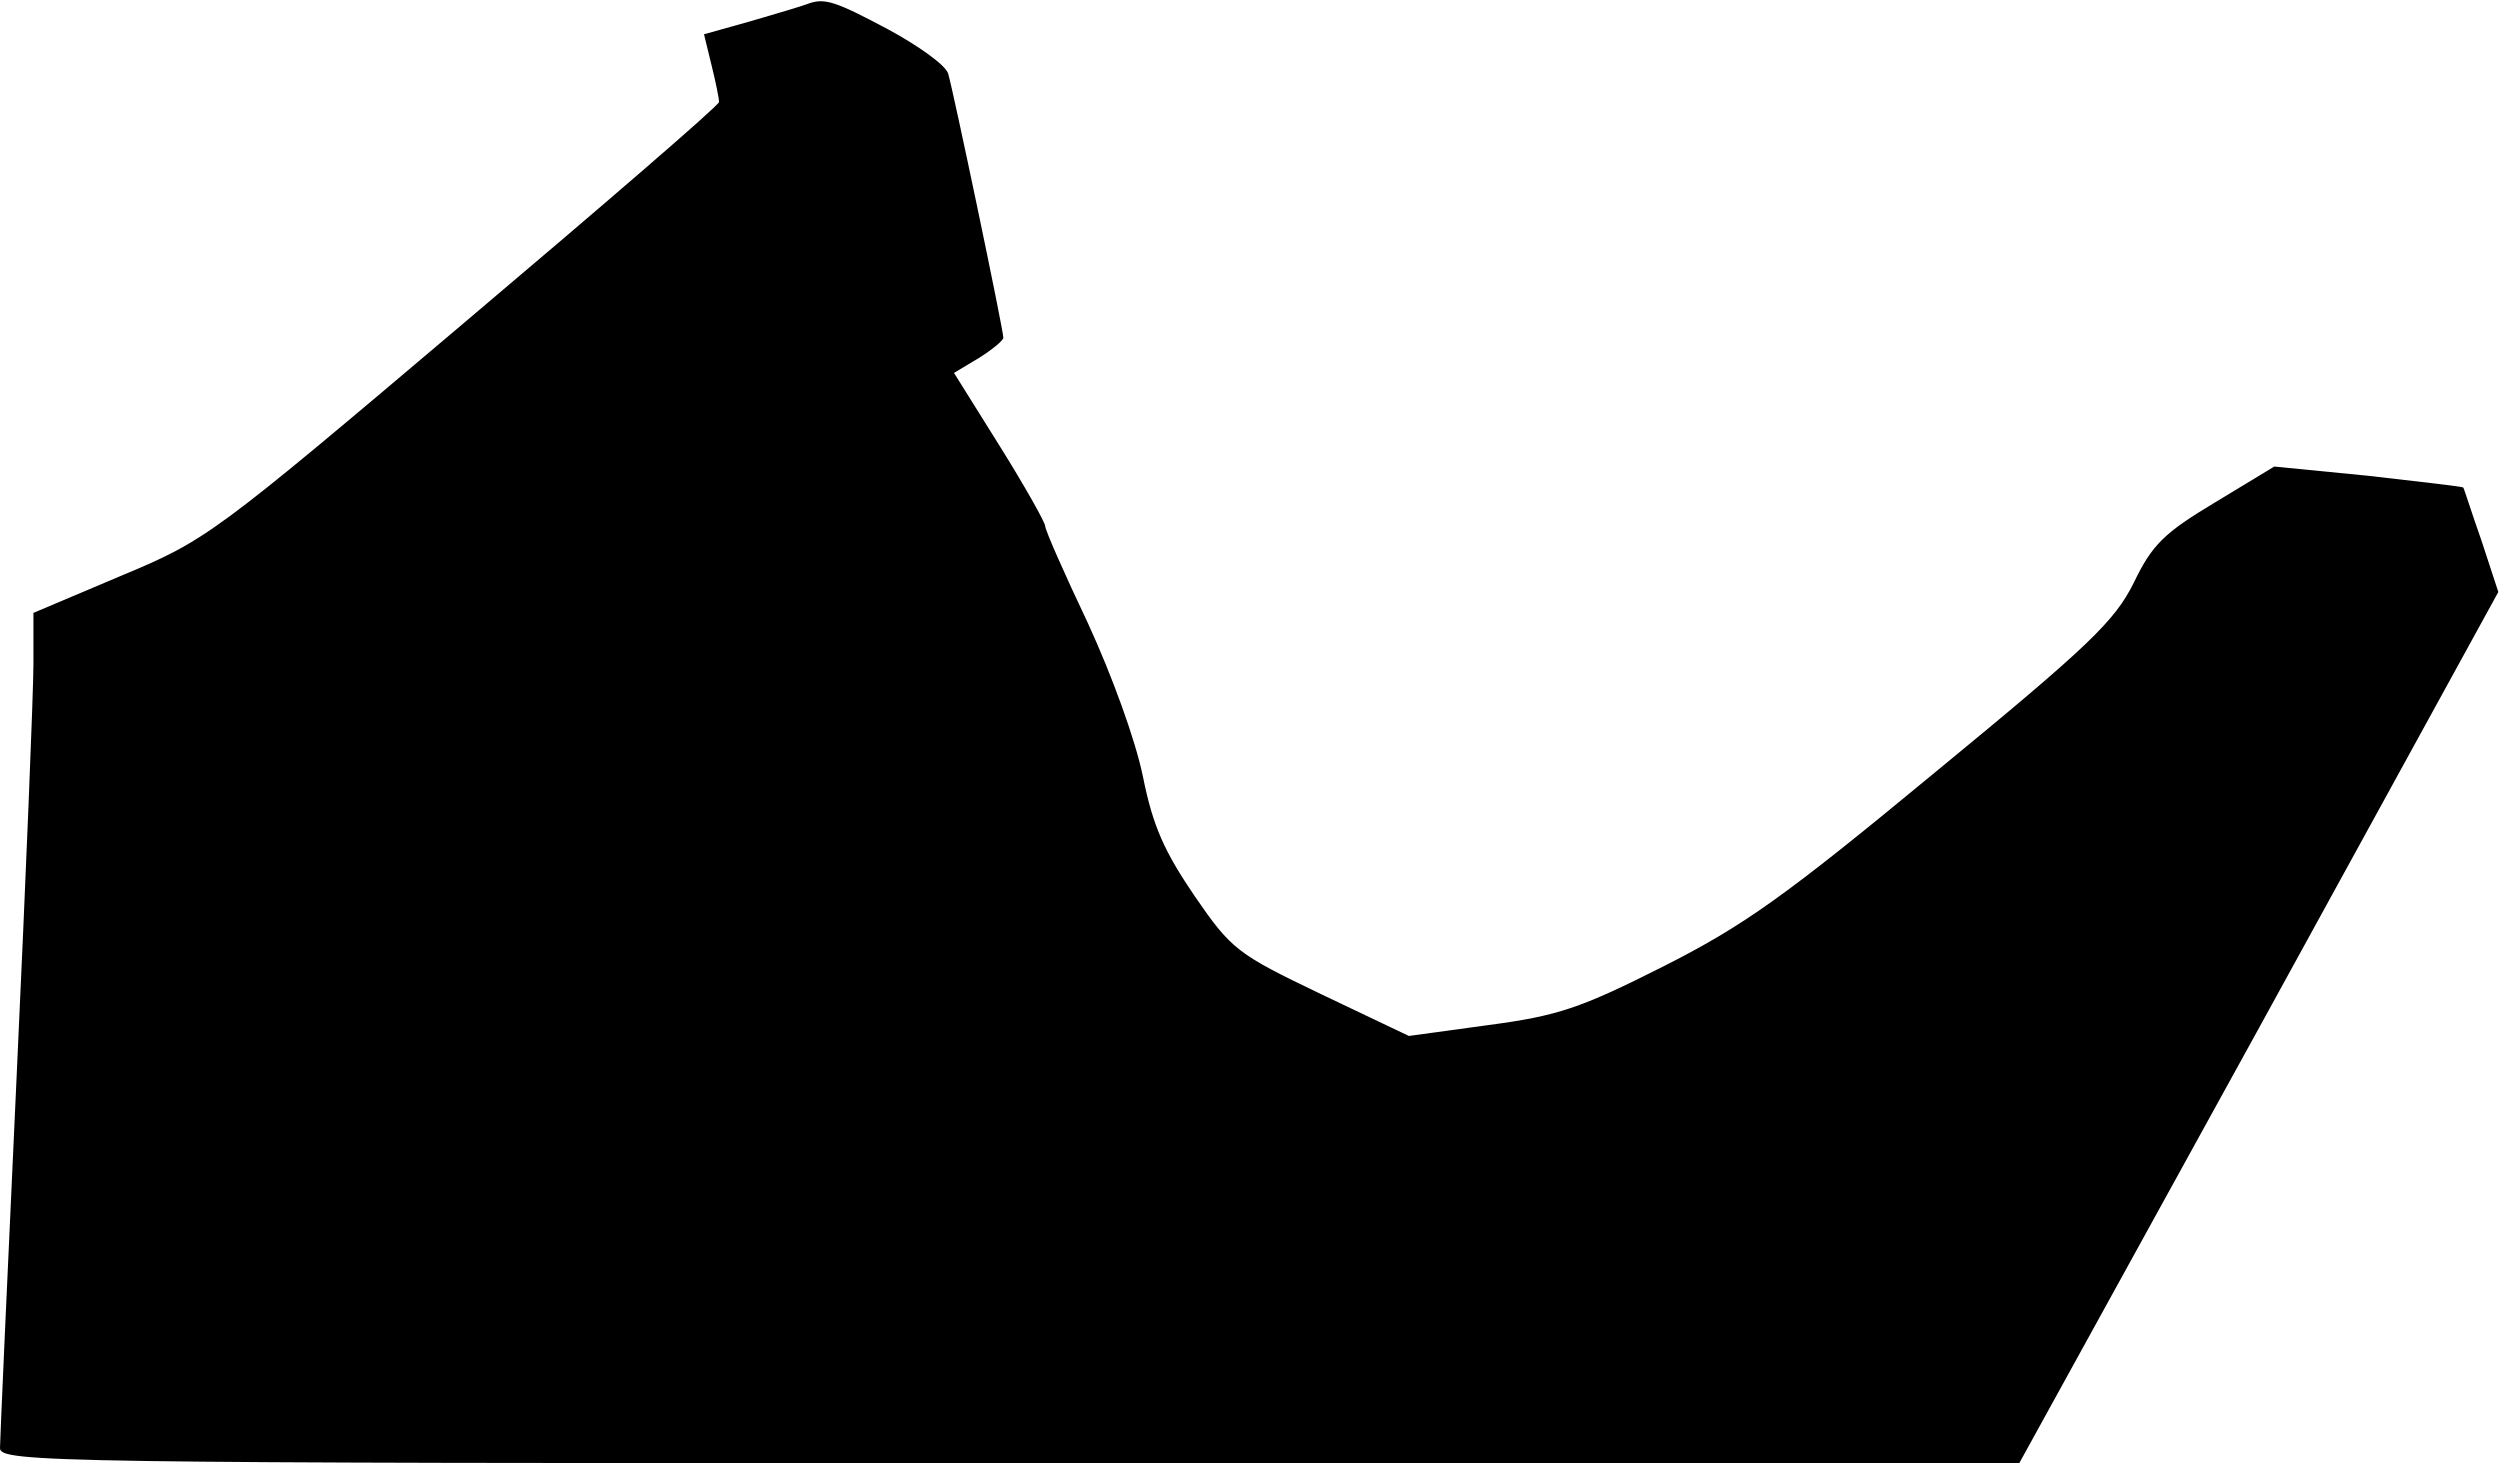 <?xml version="1.0" standalone="no"?>
<!DOCTYPE svg PUBLIC "-//W3C//DTD SVG 20010904//EN"
 "http://www.w3.org/TR/2001/REC-SVG-20010904/DTD/svg10.dtd">
<svg version="1.0" xmlns="http://www.w3.org/2000/svg"
 width="299pt" height="175pt" viewBox="0 0 299 175"
 preserveAspectRatio="xMidYMid meet">
<g transform="translate(0,175) scale(0.1,-0.1)"
fill="#000000" stroke="none">
<path fill="#000000" stroke="none" d="M965 1745 c-5 -2 -35 -11 -66 -20 l-57
-16 9 -37 c5 -20 9 -40 9 -44 0 -4 -138 -123 -306 -265 -300 -254 -307 -259
-410 -302 l-104 -44 0 -61 c0 -33 -9 -254 -20 -491 -11 -237 -20 -438 -20
-447 0 -17 64 -18 1208 -18 l1207 0 287 521 286 521 -20 61 c-12 34 -21 63
-22 64 -1 1 -52 7 -114 14 l-112 11 -71 -43 c-60 -36 -75 -50 -97 -96 -23 -46
-53 -75 -238 -227 -179 -148 -228 -183 -325 -232 -99 -50 -126 -59 -209 -70
l-95 -13 -105 50 c-100 48 -107 53 -151 117 -36 53 -50 83 -62 143 -9 44 -37
121 -66 184 -28 59 -51 111 -51 116 0 4 -24 47 -54 95 l-55 88 30 18 c16 10
29 21 29 24 0 10 -60 296 -66 316 -3 10 -35 33 -72 53 -64 34 -76 38 -97 30z"/>
</g>
</svg>
